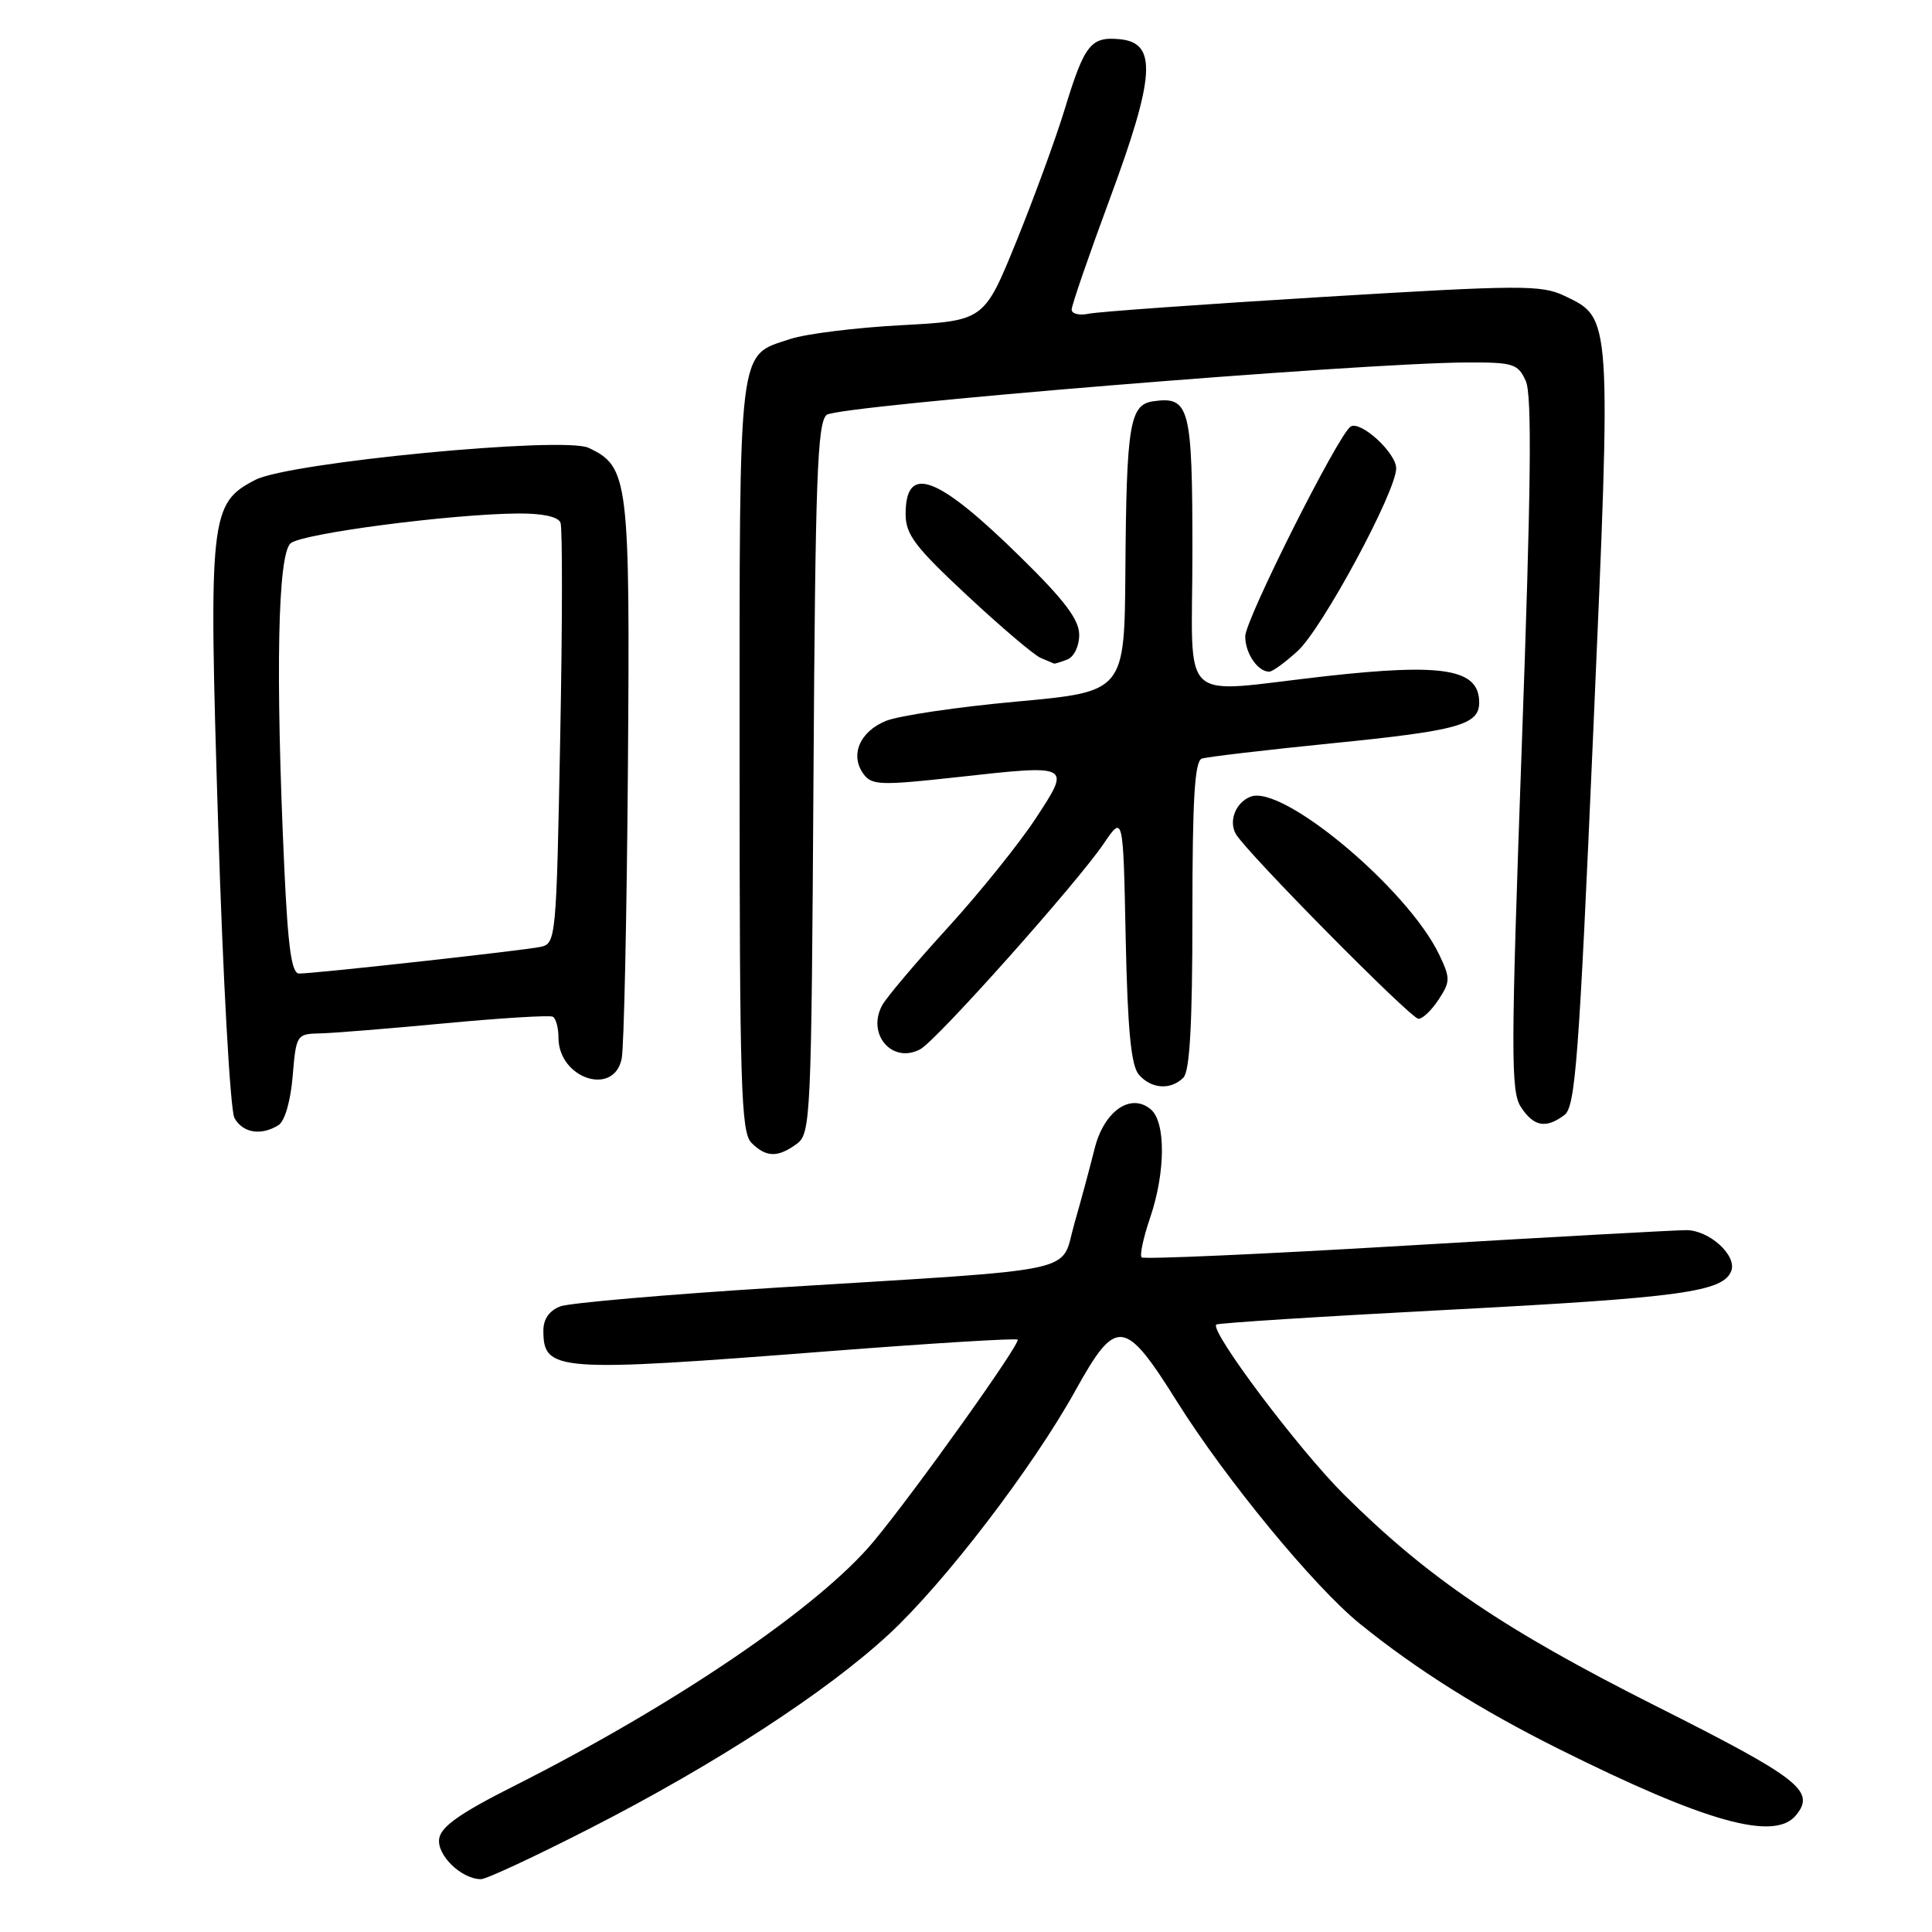 <?xml version="1.0" encoding="UTF-8" standalone="no"?>
<!DOCTYPE svg PUBLIC "-//W3C//DTD SVG 1.1//EN" "http://www.w3.org/Graphics/SVG/1.1/DTD/svg11.dtd" >
<svg xmlns="http://www.w3.org/2000/svg" xmlns:xlink="http://www.w3.org/1999/xlink" version="1.1" viewBox="0 0 256 256">
 <g >
 <path fill="currentColor"
d=" M 78.35 242.18 C 94.84 233.74 109.53 224.19 117.80 216.53 C 125.18 209.69 136.82 194.49 142.50 184.25 C 147.91 174.50 149.01 174.62 155.98 185.75 C 162.46 196.07 174.11 210.22 180.18 215.15 C 187.65 221.20 196.16 226.56 206.50 231.72 C 225.96 241.43 235.10 244.00 237.96 240.55 C 240.63 237.33 238.49 235.66 219.46 226.08 C 199.31 215.94 189.24 209.12 178.08 198.03 C 172.08 192.07 160.29 176.38 161.16 175.51 C 161.36 175.31 175.33 174.42 192.21 173.54 C 222.76 171.94 228.34 171.17 229.40 168.41 C 230.18 166.36 226.49 163.00 223.44 163.00 C 222.03 163.00 205.33 163.92 186.33 165.05 C 167.32 166.18 151.55 166.88 151.27 166.61 C 151.00 166.33 151.50 163.98 152.39 161.38 C 154.45 155.33 154.49 148.65 152.47 146.98 C 149.80 144.76 146.27 147.25 145.04 152.21 C 144.45 154.57 143.25 159.05 142.35 162.17 C 140.44 168.85 144.13 168.06 103.00 170.61 C 88.42 171.52 75.49 172.64 74.25 173.10 C 72.80 173.65 72.00 174.78 72.00 176.28 C 72.00 181.75 73.59 181.86 109.98 179.03 C 123.45 177.99 134.63 177.30 134.84 177.51 C 135.29 177.96 121.30 197.58 115.77 204.24 C 108.57 212.91 89.52 225.86 68.00 236.71 C 60.92 240.28 58.42 242.05 58.19 243.65 C 57.88 245.84 61.16 249.00 63.74 249.00 C 64.45 249.00 71.03 245.93 78.35 242.18 Z  M 105.56 151.58 C 107.43 150.22 107.51 148.36 107.79 103.17 C 108.03 63.35 108.30 56.00 109.54 54.97 C 111.01 53.75 180.00 48.11 194.27 48.03 C 200.52 48.00 201.13 48.19 202.17 50.47 C 203.01 52.31 202.88 64.47 201.65 98.65 C 200.19 139.53 200.17 144.62 201.53 146.69 C 203.23 149.29 204.84 149.58 207.29 147.75 C 208.75 146.65 209.22 140.43 211.12 96.81 C 213.53 41.64 213.56 42.19 207.32 39.21 C 204.23 37.74 201.64 37.75 175.23 39.35 C 159.43 40.31 145.49 41.31 144.25 41.57 C 143.01 41.83 142.00 41.58 142.00 41.02 C 142.00 40.46 144.27 33.87 147.05 26.36 C 153.07 10.11 153.35 5.68 148.41 5.20 C 144.53 4.82 143.71 5.86 141.07 14.50 C 139.90 18.35 137.01 26.22 134.67 32.00 C 130.40 42.50 130.40 42.50 119.45 43.09 C 113.43 43.41 106.81 44.23 104.75 44.91 C 97.71 47.24 98.00 44.91 98.00 100.15 C 98.00 144.01 98.19 150.04 99.57 151.43 C 101.52 153.37 103.05 153.41 105.56 151.58 Z  M 36.91 149.08 C 37.74 148.55 38.51 145.88 38.78 142.59 C 39.24 137.11 39.31 137.00 42.37 136.93 C 44.09 136.90 51.58 136.29 59.00 135.59 C 66.42 134.89 72.84 134.50 73.25 134.72 C 73.66 134.94 74.00 136.18 74.00 137.49 C 74.00 142.92 81.38 145.35 82.38 140.25 C 82.68 138.74 83.05 121.53 83.20 102.00 C 83.49 63.43 83.30 61.85 77.99 59.34 C 74.68 57.78 38.31 61.27 33.84 63.58 C 27.80 66.71 27.63 68.30 28.91 109.37 C 29.54 129.75 30.51 147.08 31.06 148.12 C 32.14 150.13 34.61 150.53 36.91 149.08 Z  M 156.80 142.80 C 157.65 141.95 158.00 135.75 158.00 121.27 C 158.00 105.89 158.30 100.84 159.25 100.52 C 159.94 100.29 167.66 99.38 176.40 98.50 C 193.22 96.82 196.00 96.05 196.00 93.09 C 196.00 88.65 191.33 87.85 175.65 89.60 C 155.78 91.82 158.00 93.89 158.00 73.12 C 158.00 53.89 157.63 52.49 152.81 53.17 C 149.69 53.62 149.26 56.23 149.12 75.58 C 149.00 91.65 149.00 91.65 134.75 92.96 C 126.91 93.67 119.10 94.83 117.40 95.52 C 113.92 96.93 112.59 100.06 114.42 102.56 C 115.51 104.05 116.68 104.09 126.63 103.00 C 142.05 101.29 141.96 101.24 137.20 108.50 C 135.03 111.80 129.80 118.30 125.57 122.94 C 121.33 127.58 117.42 132.21 116.88 133.23 C 114.82 137.07 118.25 141.01 121.94 139.03 C 124.11 137.87 142.72 117.00 146.28 111.74 C 148.83 107.98 148.83 107.98 149.16 124.34 C 149.41 136.33 149.87 141.14 150.87 142.35 C 152.49 144.29 155.11 144.49 156.80 142.80 Z  M 190.63 132.44 C 192.18 130.07 192.19 129.62 190.71 126.51 C 186.57 117.83 169.98 103.92 165.72 105.56 C 163.75 106.31 162.77 108.77 163.75 110.50 C 165.11 112.90 186.95 135.00 187.96 135.00 C 188.51 135.00 189.71 133.85 190.63 132.44 Z  M 171.96 86.25 C 175.24 83.23 185.00 65.13 185.00 62.06 C 185.00 60.01 180.30 55.70 178.97 56.52 C 177.36 57.52 165.00 82.11 165.00 84.32 C 165.00 86.57 166.65 89.00 168.18 89.00 C 168.62 89.00 170.31 87.76 171.96 86.25 Z  M 141.42 87.39 C 142.31 87.05 143.00 85.63 143.00 84.12 C 143.00 82.12 141.08 79.56 135.25 73.84 C 124.18 62.96 120.00 61.40 120.00 68.12 C 120.00 70.82 121.24 72.47 128.15 78.90 C 132.63 83.08 137.02 86.81 137.90 87.18 C 138.78 87.55 139.58 87.89 139.67 87.93 C 139.76 87.97 140.55 87.73 141.42 87.39 Z  M 37.66 114.75 C 36.49 89.09 36.80 73.41 38.52 71.98 C 40.09 70.68 59.64 68.12 68.64 68.04 C 71.89 68.02 73.96 68.46 74.27 69.26 C 74.54 69.95 74.52 82.79 74.23 97.78 C 73.72 124.48 73.67 125.04 71.60 125.47 C 69.25 125.96 41.72 129.00 39.64 129.00 C 38.63 129.00 38.16 125.63 37.66 114.75 Z "/>
</g>
</svg>